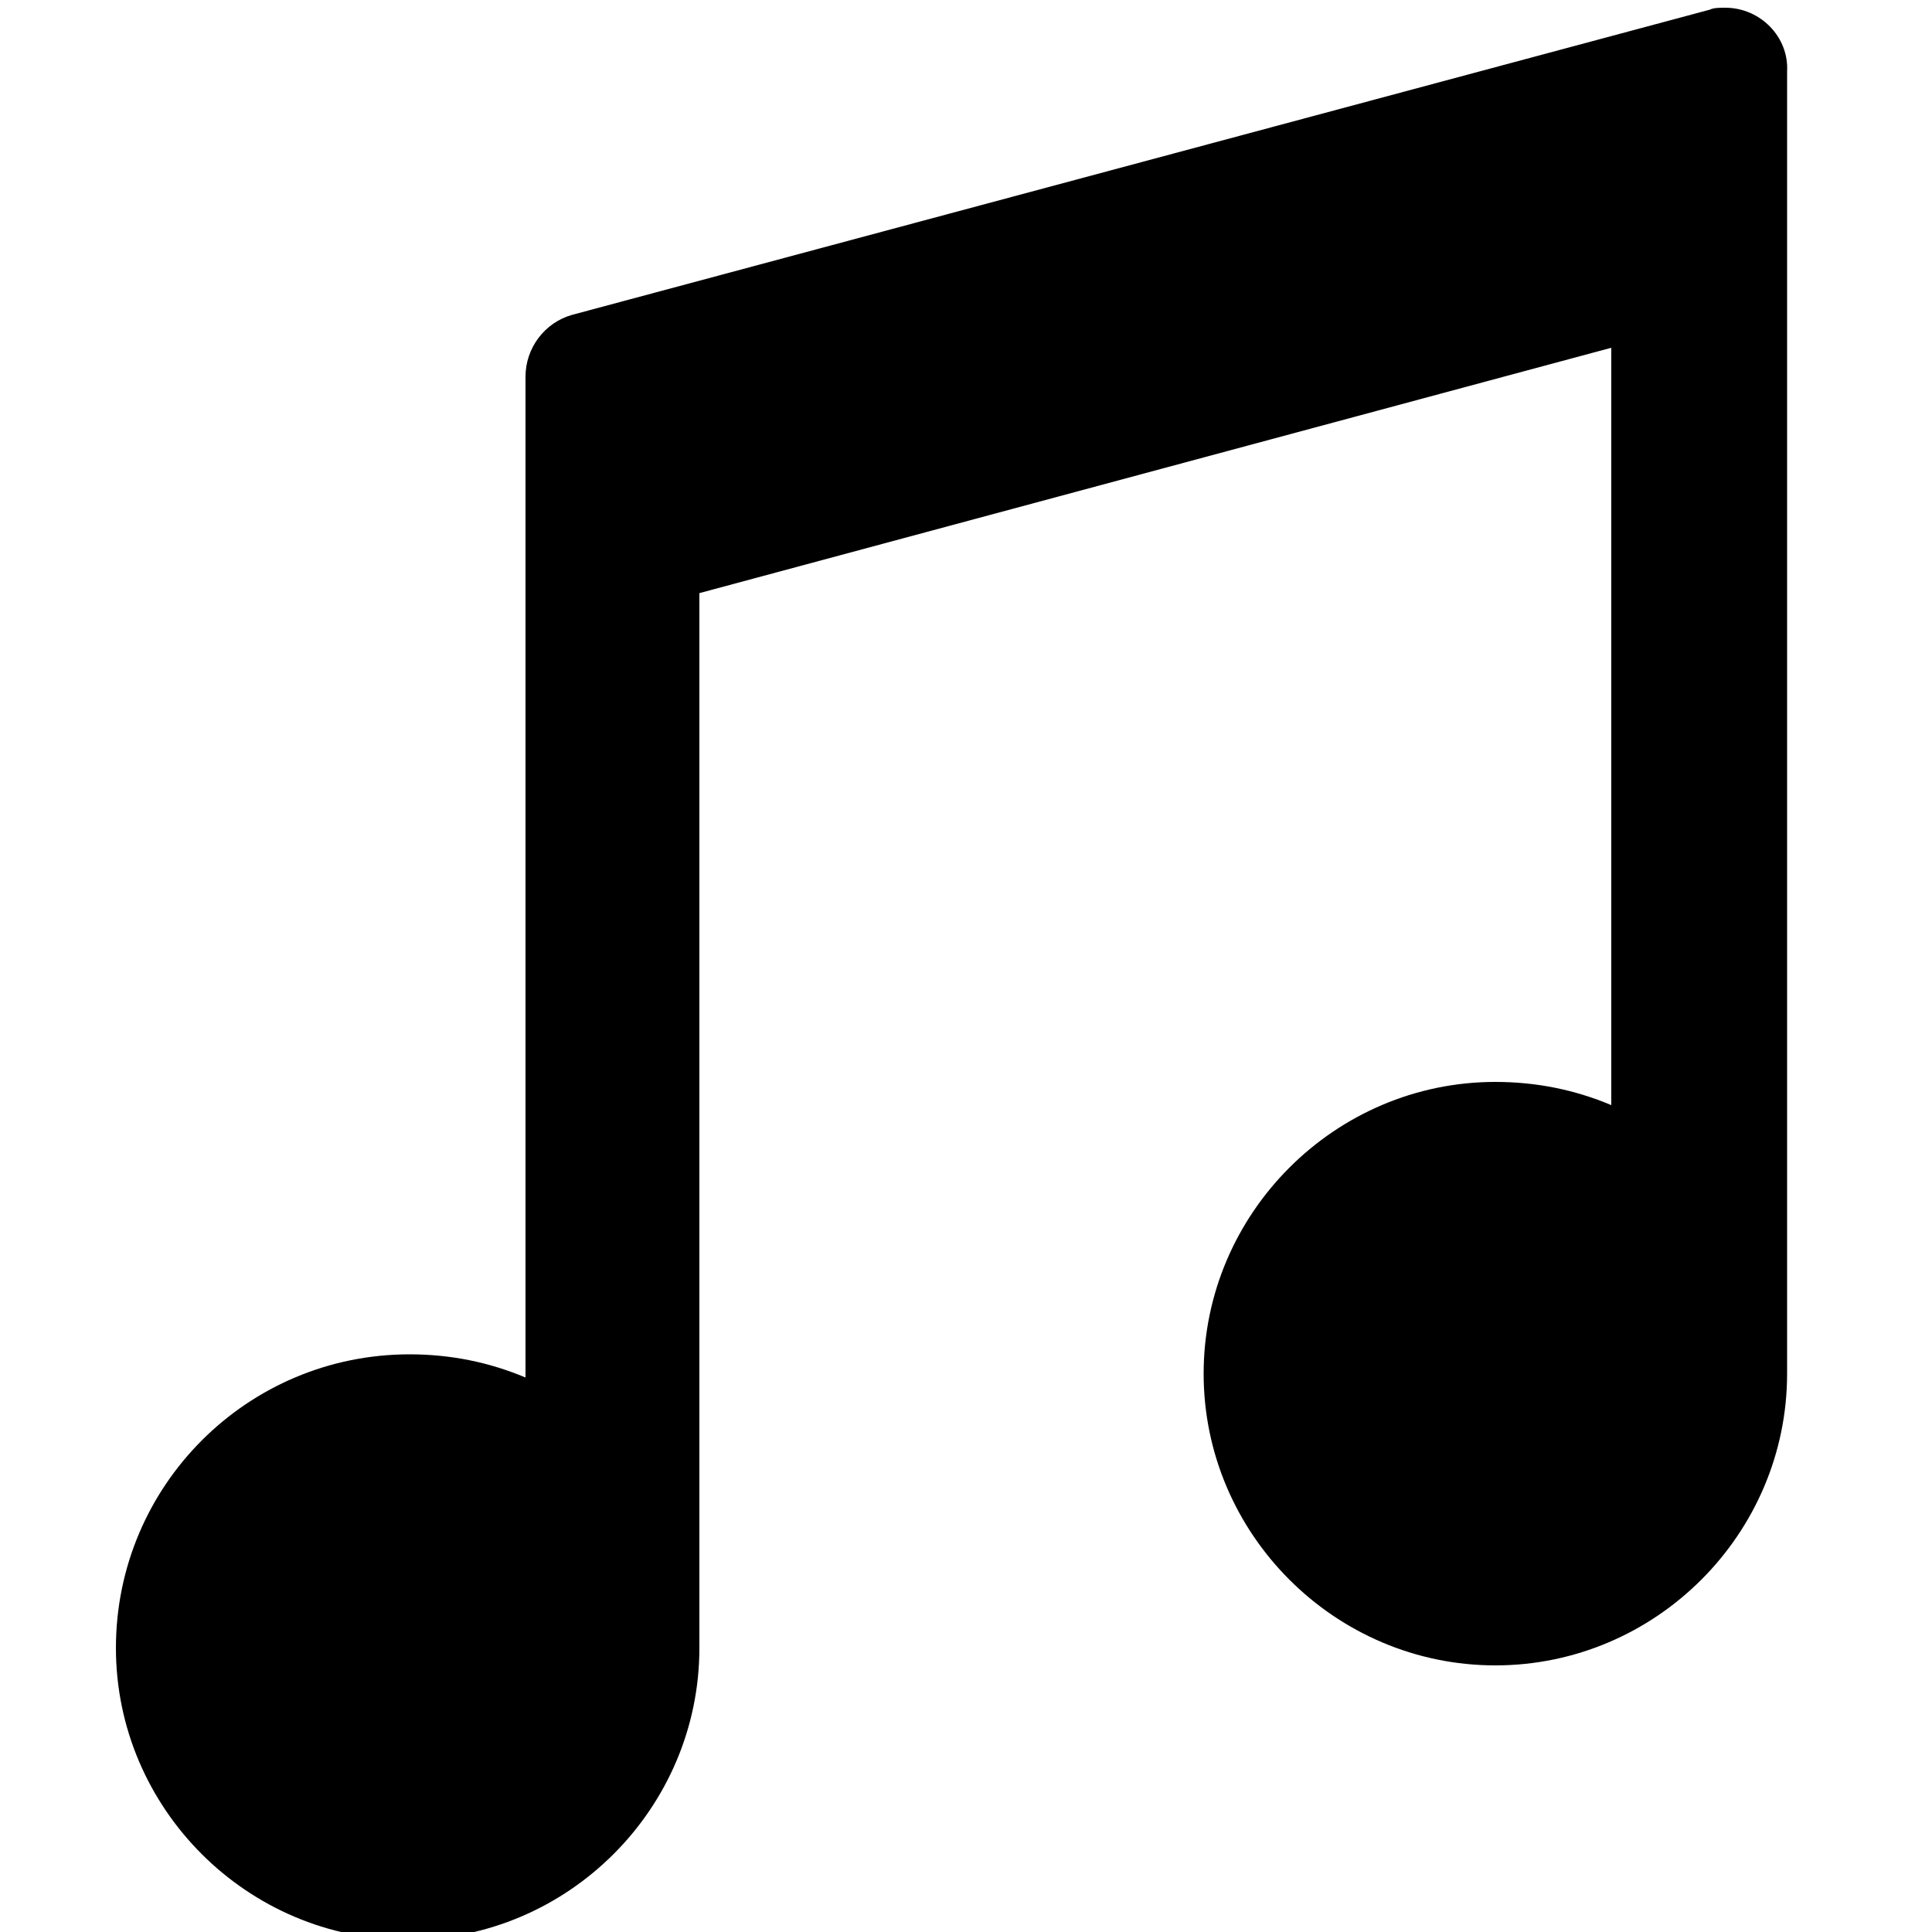 <svg height='100px' width='100px'  fill="#000000" xmlns="http://www.w3.org/2000/svg" xmlns:xlink="http://www.w3.org/1999/xlink" version="1.1" x="0px" y="0px" viewBox="0 0 100 100" style="enable-background:new 0 0 100 100;" xml:space="preserve"><path d="M89.3,0.4c-0.3,0-0.6,0-0.8,0.1l0,0L29.6,16.3l0,0c-1.4,0.4-2.4,1.7-2.4,3.2l0,0l0,0v51.8c-1.9-0.8-3.9-1.2-6-1.2  C12.8,70.1,6,76.9,6,85.3c0,8.3,6.8,15.1,15.1,15.1s15.1-6.8,15.1-15.1V30.7L83.4,18v39.2c-1.9-0.8-3.9-1.2-6-1.2  c-8.3,0-15.1,6.8-15.1,15.1s6.8,15.1,15.1,15.1s15.1-6.8,15.1-15.1V3.7C92.6,1.9,91.1,0.4,89.3,0.4z"></path></svg>